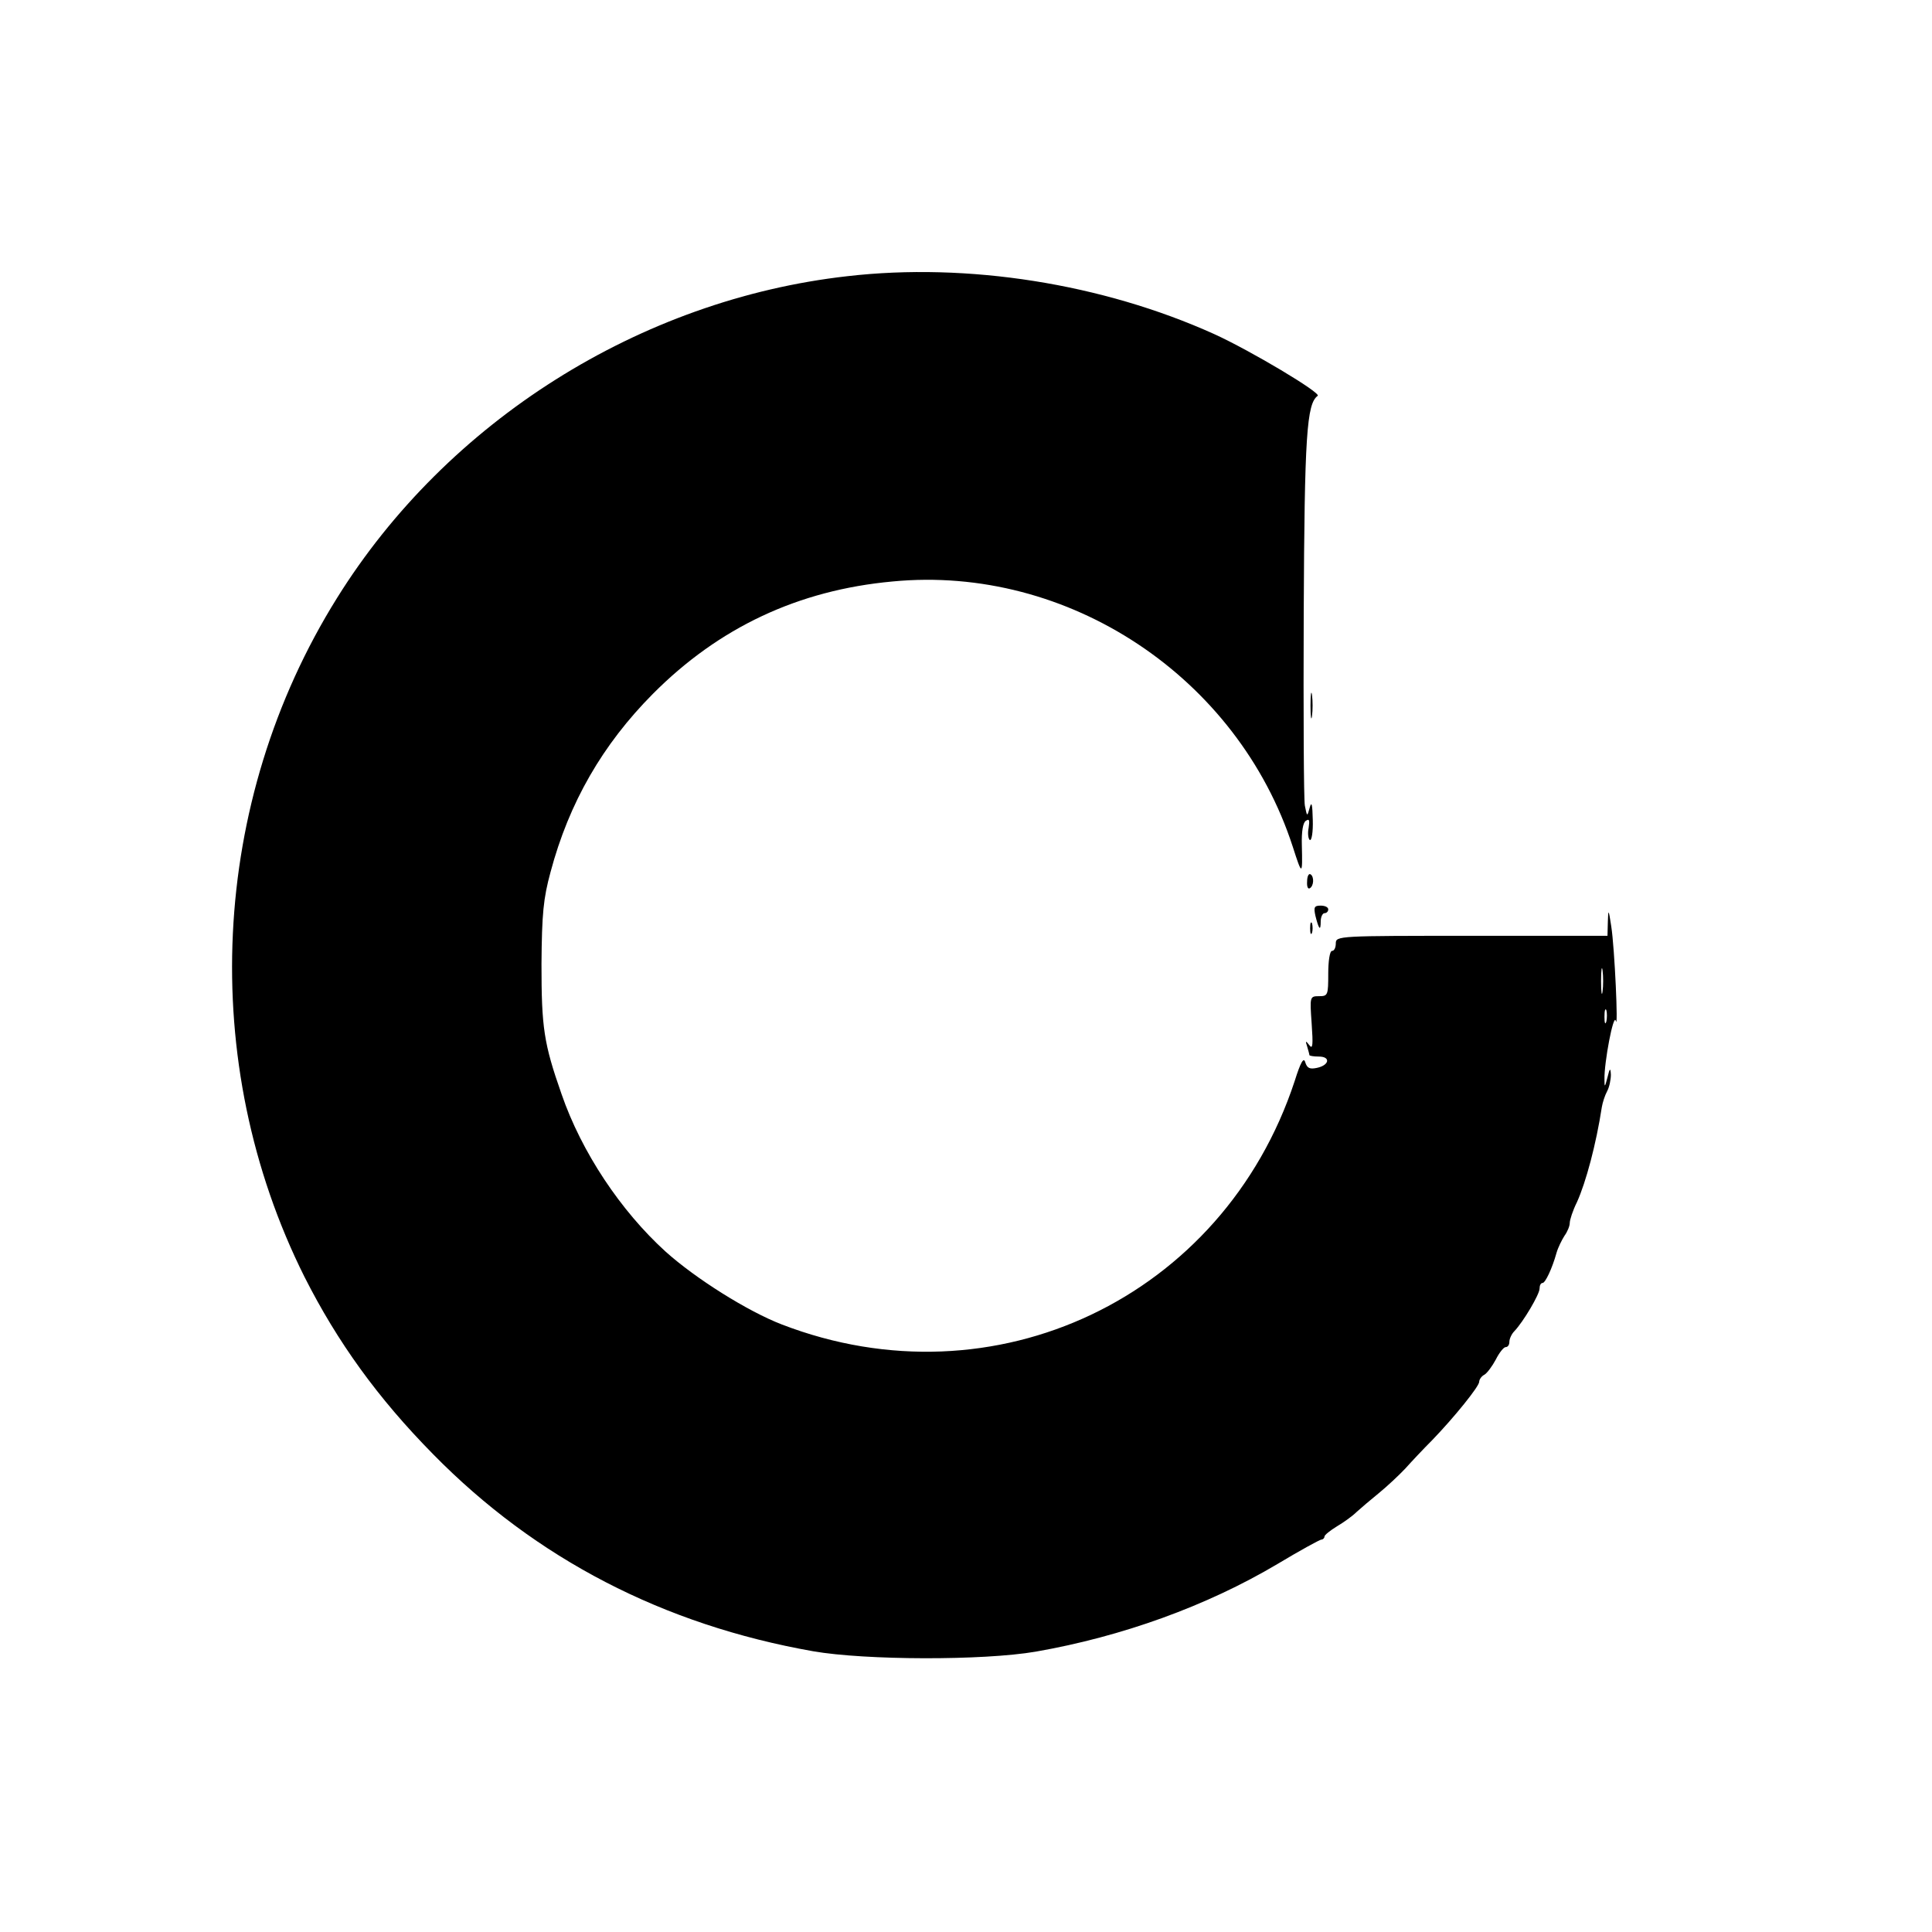 <?xml version="1.0" standalone="no"?>
<!DOCTYPE svg PUBLIC "-//W3C//DTD SVG 20010904//EN"
 "http://www.w3.org/TR/2001/REC-SVG-20010904/DTD/svg10.dtd">
<svg version="1.0" xmlns="http://www.w3.org/2000/svg"
 width="512pt" height="512pt" viewBox="0 0 512 512"
 preserveAspectRatio="xMidYMid meet">

<g transform="translate(0,512) scale(0.1,-0.1)"
fill="#000000" stroke="none">
<path d="M2245 4388 c-549 -62 -1060 -384 -1352 -853 -337 -540 -370 -1231
-86 -1799 87 -172 194 -321 341 -470 272 -277 610 -452 1007 -522 138 -24 450
-25 590 -1 229 40 453 121 640 232 60 36 113 65 117 65 4 0 8 4 8 8 0 4 15 16
33 27 17 10 41 27 52 38 11 10 38 33 59 50 22 18 53 47 70 65 17 19 49 53 71
75 59 61 125 143 125 155 0 6 6 15 14 19 7 4 21 23 30 40 9 18 21 33 26 33 6
0 10 6 10 14 0 8 6 21 13 28 24 25 67 98 67 113 0 8 3 15 8 15 7 0 25 37 37
80 4 14 14 34 21 45 8 11 14 26 14 34 0 8 8 33 19 55 24 53 51 154 66 252 2
12 8 31 14 42 6 11 10 31 10 44 -1 19 -3 18 -9 -7 -7 -27 -8 -28 -8 -5 -1 44
24 176 30 155 7 -30 -3 193 -12 250 -7 46 -8 47 -9 13 l-1 -38 -360 0 c-353 0
-360 0 -360 -20 0 -11 -4 -20 -10 -20 -6 0 -10 -27 -10 -60 0 -57 -1 -60 -24
-60 -25 0 -25 -1 -20 -72 4 -57 3 -70 -6 -58 -10 13 -11 12 -6 -3 3 -10 6 -21
6 -23 0 -2 11 -4 25 -4 32 0 28 -23 -5 -30 -19 -4 -26 -1 -31 15 -4 14 -12 1
-28 -50 -189 -574 -796 -862 -1359 -645 -91 35 -229 122 -308 193 -119 108
-223 264 -276 418 -47 134 -53 176 -53 344 1 134 5 174 24 244 49 184 138 338
271 472 175 176 385 275 635 298 466 45 915 -253 1061 -703 25 -78 26 -77 24
5 -1 35 3 60 11 64 9 6 10 1 7 -19 -3 -14 -1 -29 3 -32 5 -3 9 21 8 53 -1 41
-3 51 -8 33 -7 -25 -7 -25 -13 5 -3 17 -4 246 -3 510 2 472 8 555 37 576 11 7
-178 120 -275 164 -295 133 -652 190 -972 153z m2002 -1895 c-2 -16 -4 -3 -4
27 0 30 2 43 4 28 2 -16 2 -40 0 -55z m10 -80 c-3 -10 -5 -4 -5 12 0 17 2 24
5 18 2 -7 2 -21 0 -30z"/>
<path d="M3473 3250 c0 -30 2 -43 4 -27 2 15 2 39 0 55 -2 15 -4 2 -4 -28z"/>
<path d="M3464 2784 c-1 -13 2 -21 7 -18 11 6 12 31 2 37 -5 3 -9 -6 -9 -19z"/>
<path d="M3486 2693 c9 -36 14 -42 14 -15 0 12 5 22 10 22 6 0 10 5 10 10 0 6
-9 10 -20 10 -17 0 -19 -4 -14 -27z"/>
<path d="M3472 2660 c0 -14 2 -19 5 -12 2 6 2 18 0 25 -3 6 -5 1 -5 -13z"/>
</g>
</svg>
